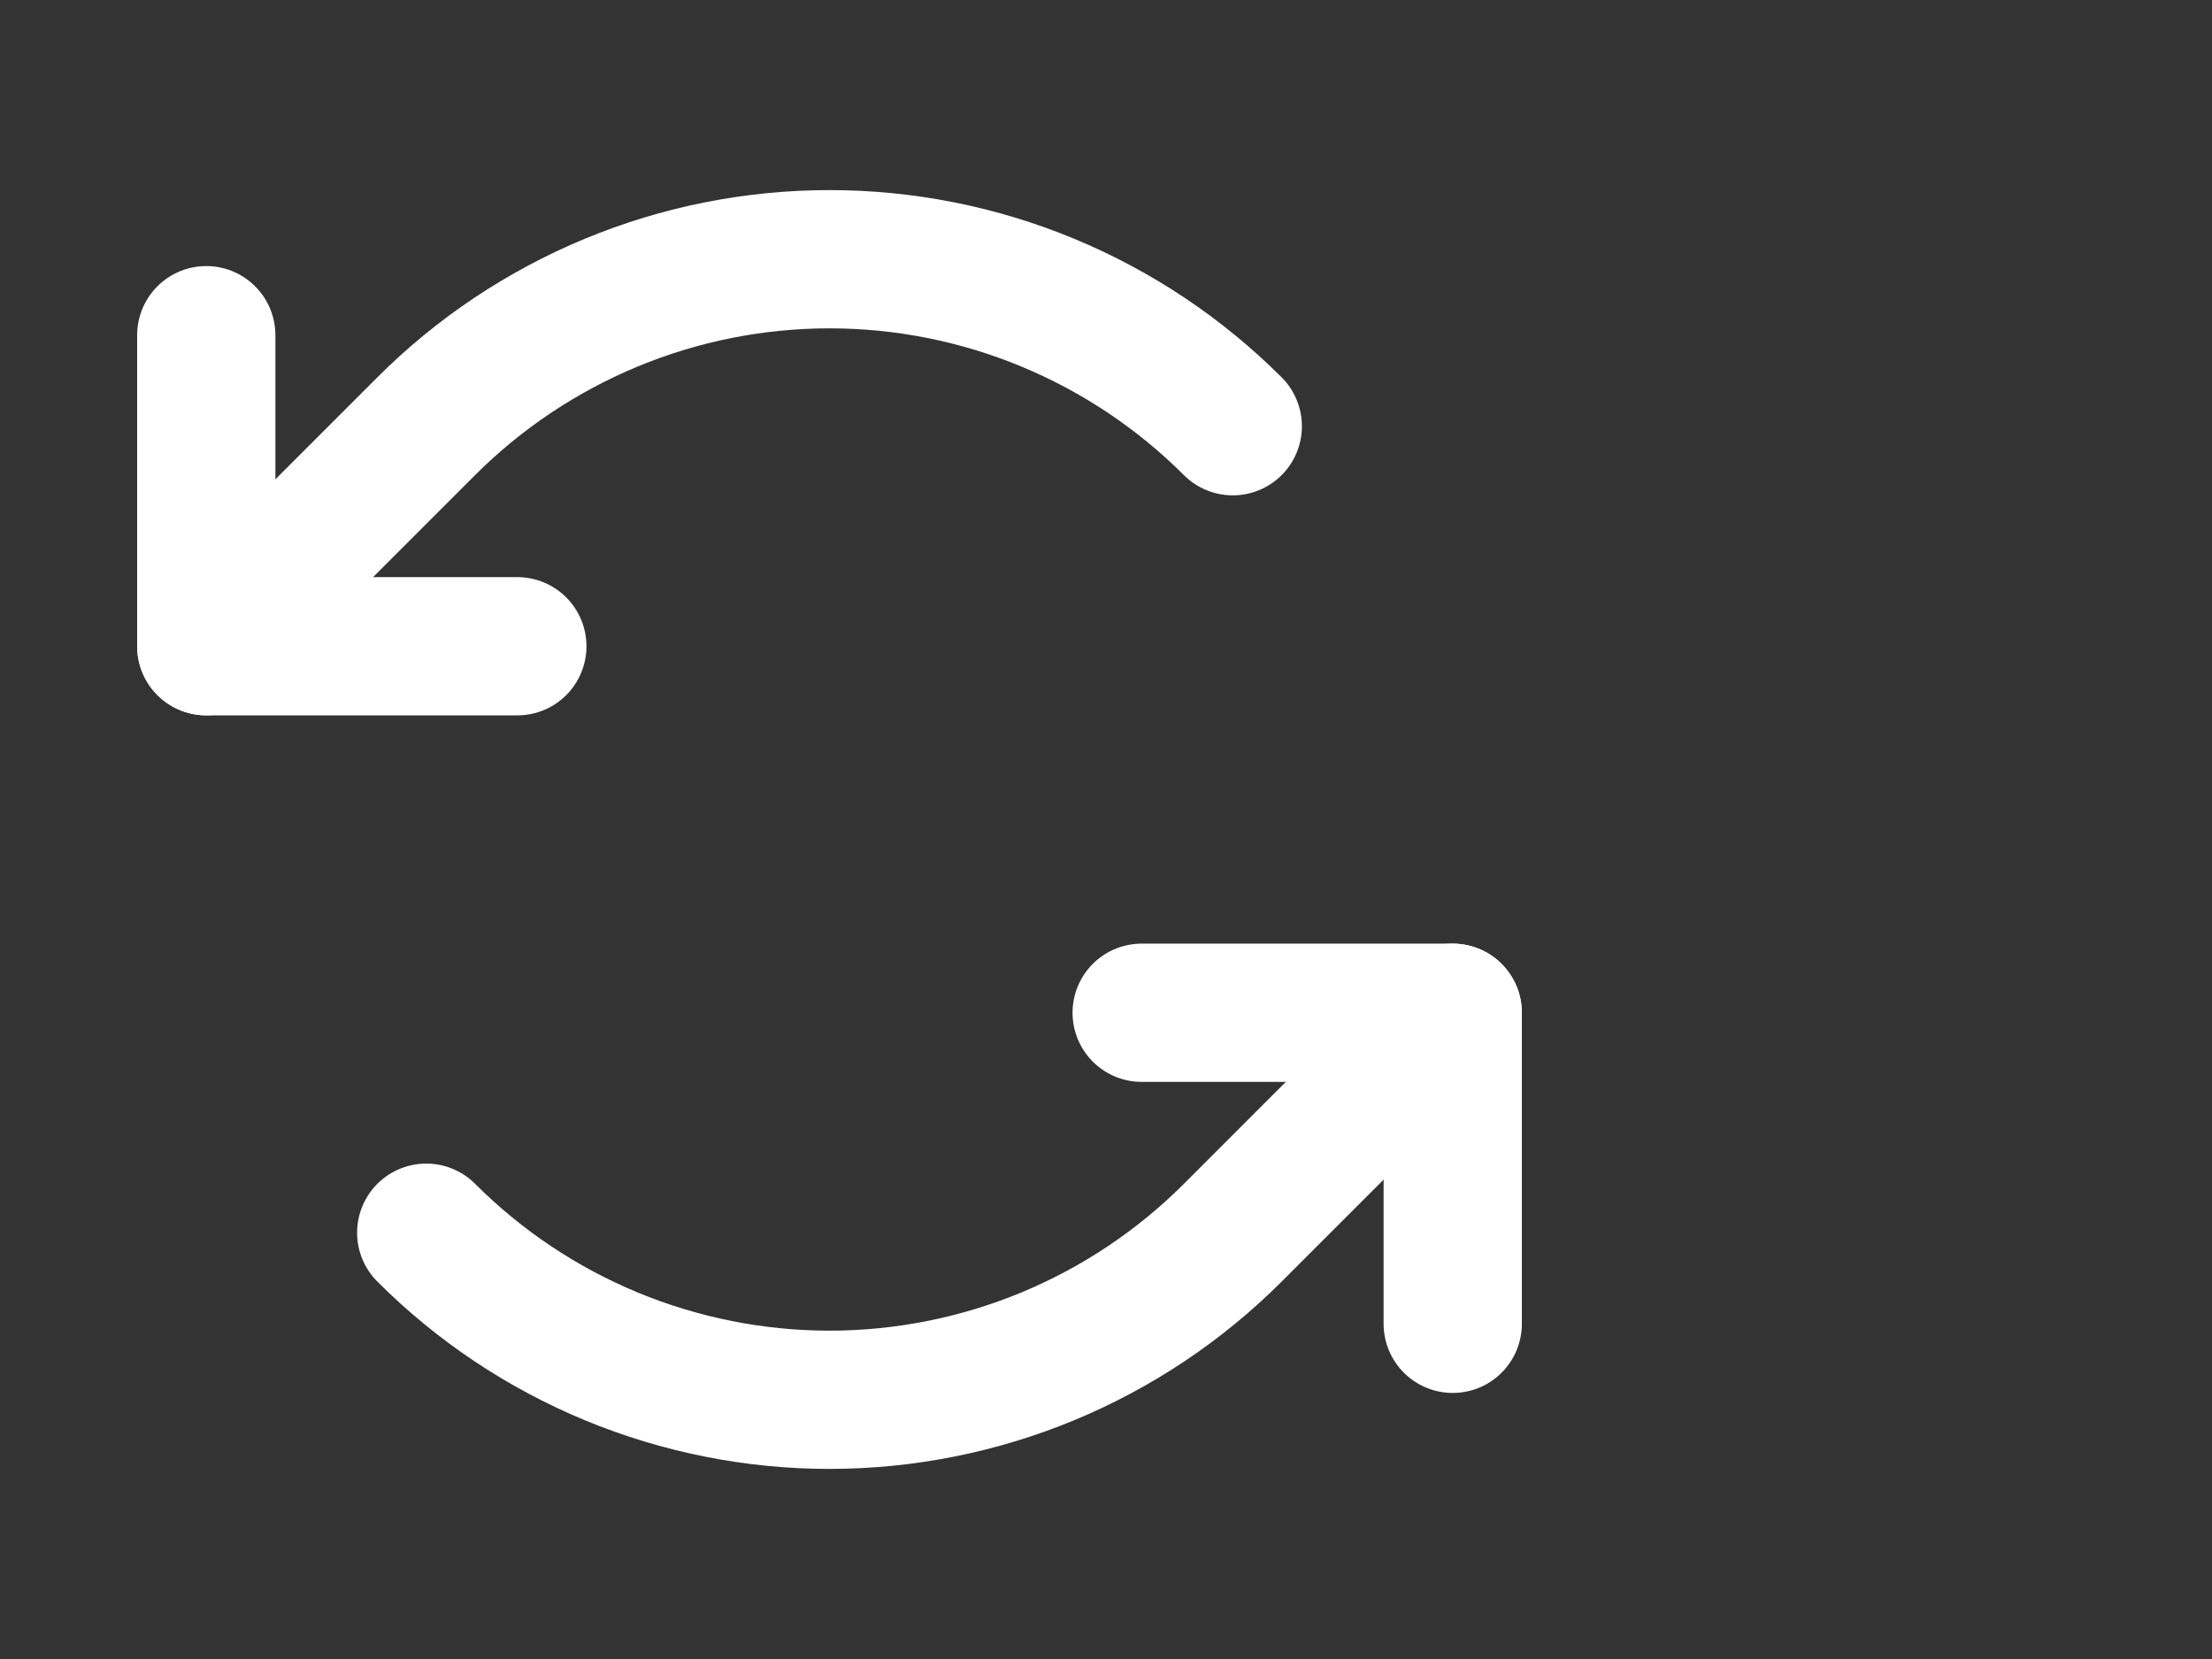 <svg width="32" height="24" viewBox="0 0 32 24" fill="none" xmlns="http://www.w3.org/2000/svg">
<rect x="0" y="0" width="32" height="24" fill="#333333" stroke="none"/>
<path d="M7.484 9.349H2.984V4.849" stroke="white" stroke-width="2" stroke-linecap="round" stroke-linejoin="round"/>
<path d="M17.834 6.166C17.067 5.4 16.158 4.793 15.157 4.378C14.156 3.963 13.083 3.75 12 3.75C10.917 3.75 9.844 3.963 8.843 4.378C7.842 4.793 6.932 5.4 6.166 6.166L2.984 9.348" stroke="white" stroke-width="2" stroke-linecap="round" stroke-linejoin="round"/>
<path d="M16.516 14.651H21.016V19.151" stroke="white" stroke-width="2" stroke-linecap="round" stroke-linejoin="round"/>
<path d="M6.166 17.833C6.932 18.599 7.842 19.207 8.843 19.622C9.844 20.036 10.917 20.25 12 20.25C13.083 20.25 14.156 20.036 15.157 19.622C16.158 19.207 17.068 18.599 17.834 17.833L21.016 14.651" stroke="white" stroke-width="2" stroke-linecap="round" stroke-linejoin="round"/>
</svg>
